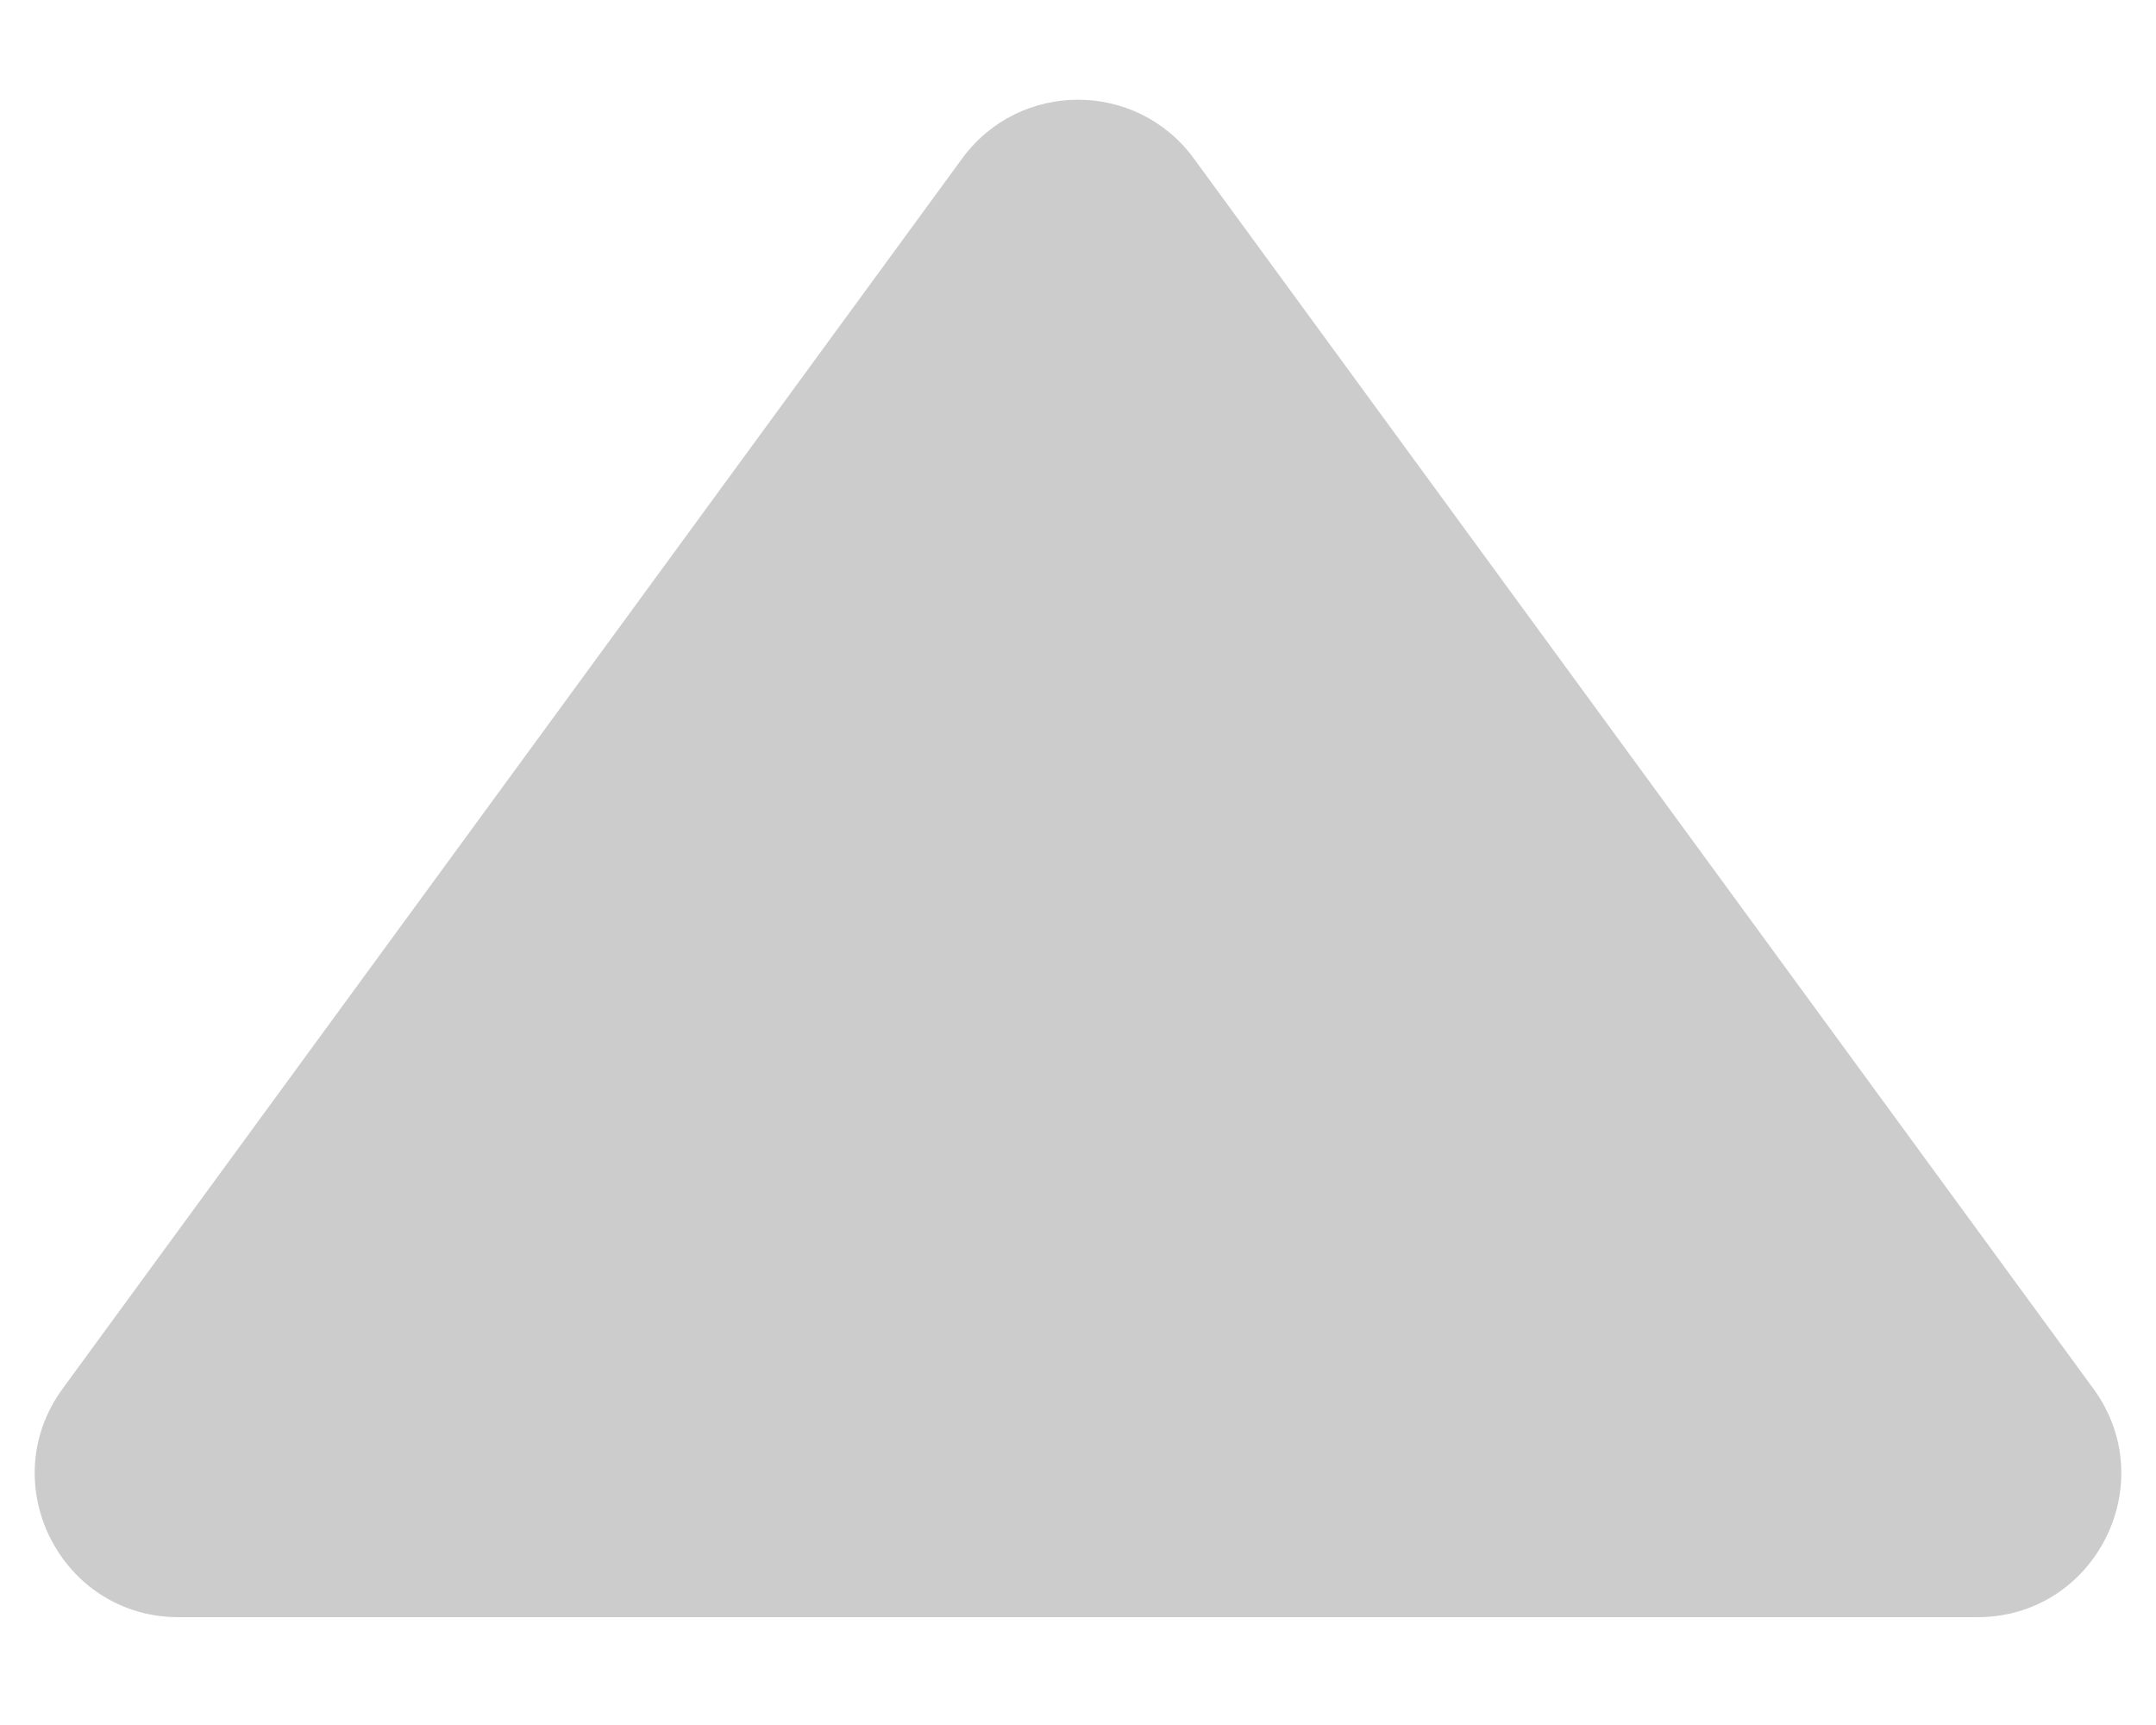 <svg width="15" height="12" viewBox="0 0 15 12" fill="none" xmlns="http://www.w3.org/2000/svg">
<path id="Polygon 1" d="M6.693 1.104C7.092 0.557 7.908 0.557 8.307 1.104L14.564 9.66C15.047 10.32 14.576 11.25 13.757 11.25H1.243C0.424 11.25 -0.047 10.32 0.436 9.66L6.693 1.104Z" fill="#CCCCCC"/>
</svg>
